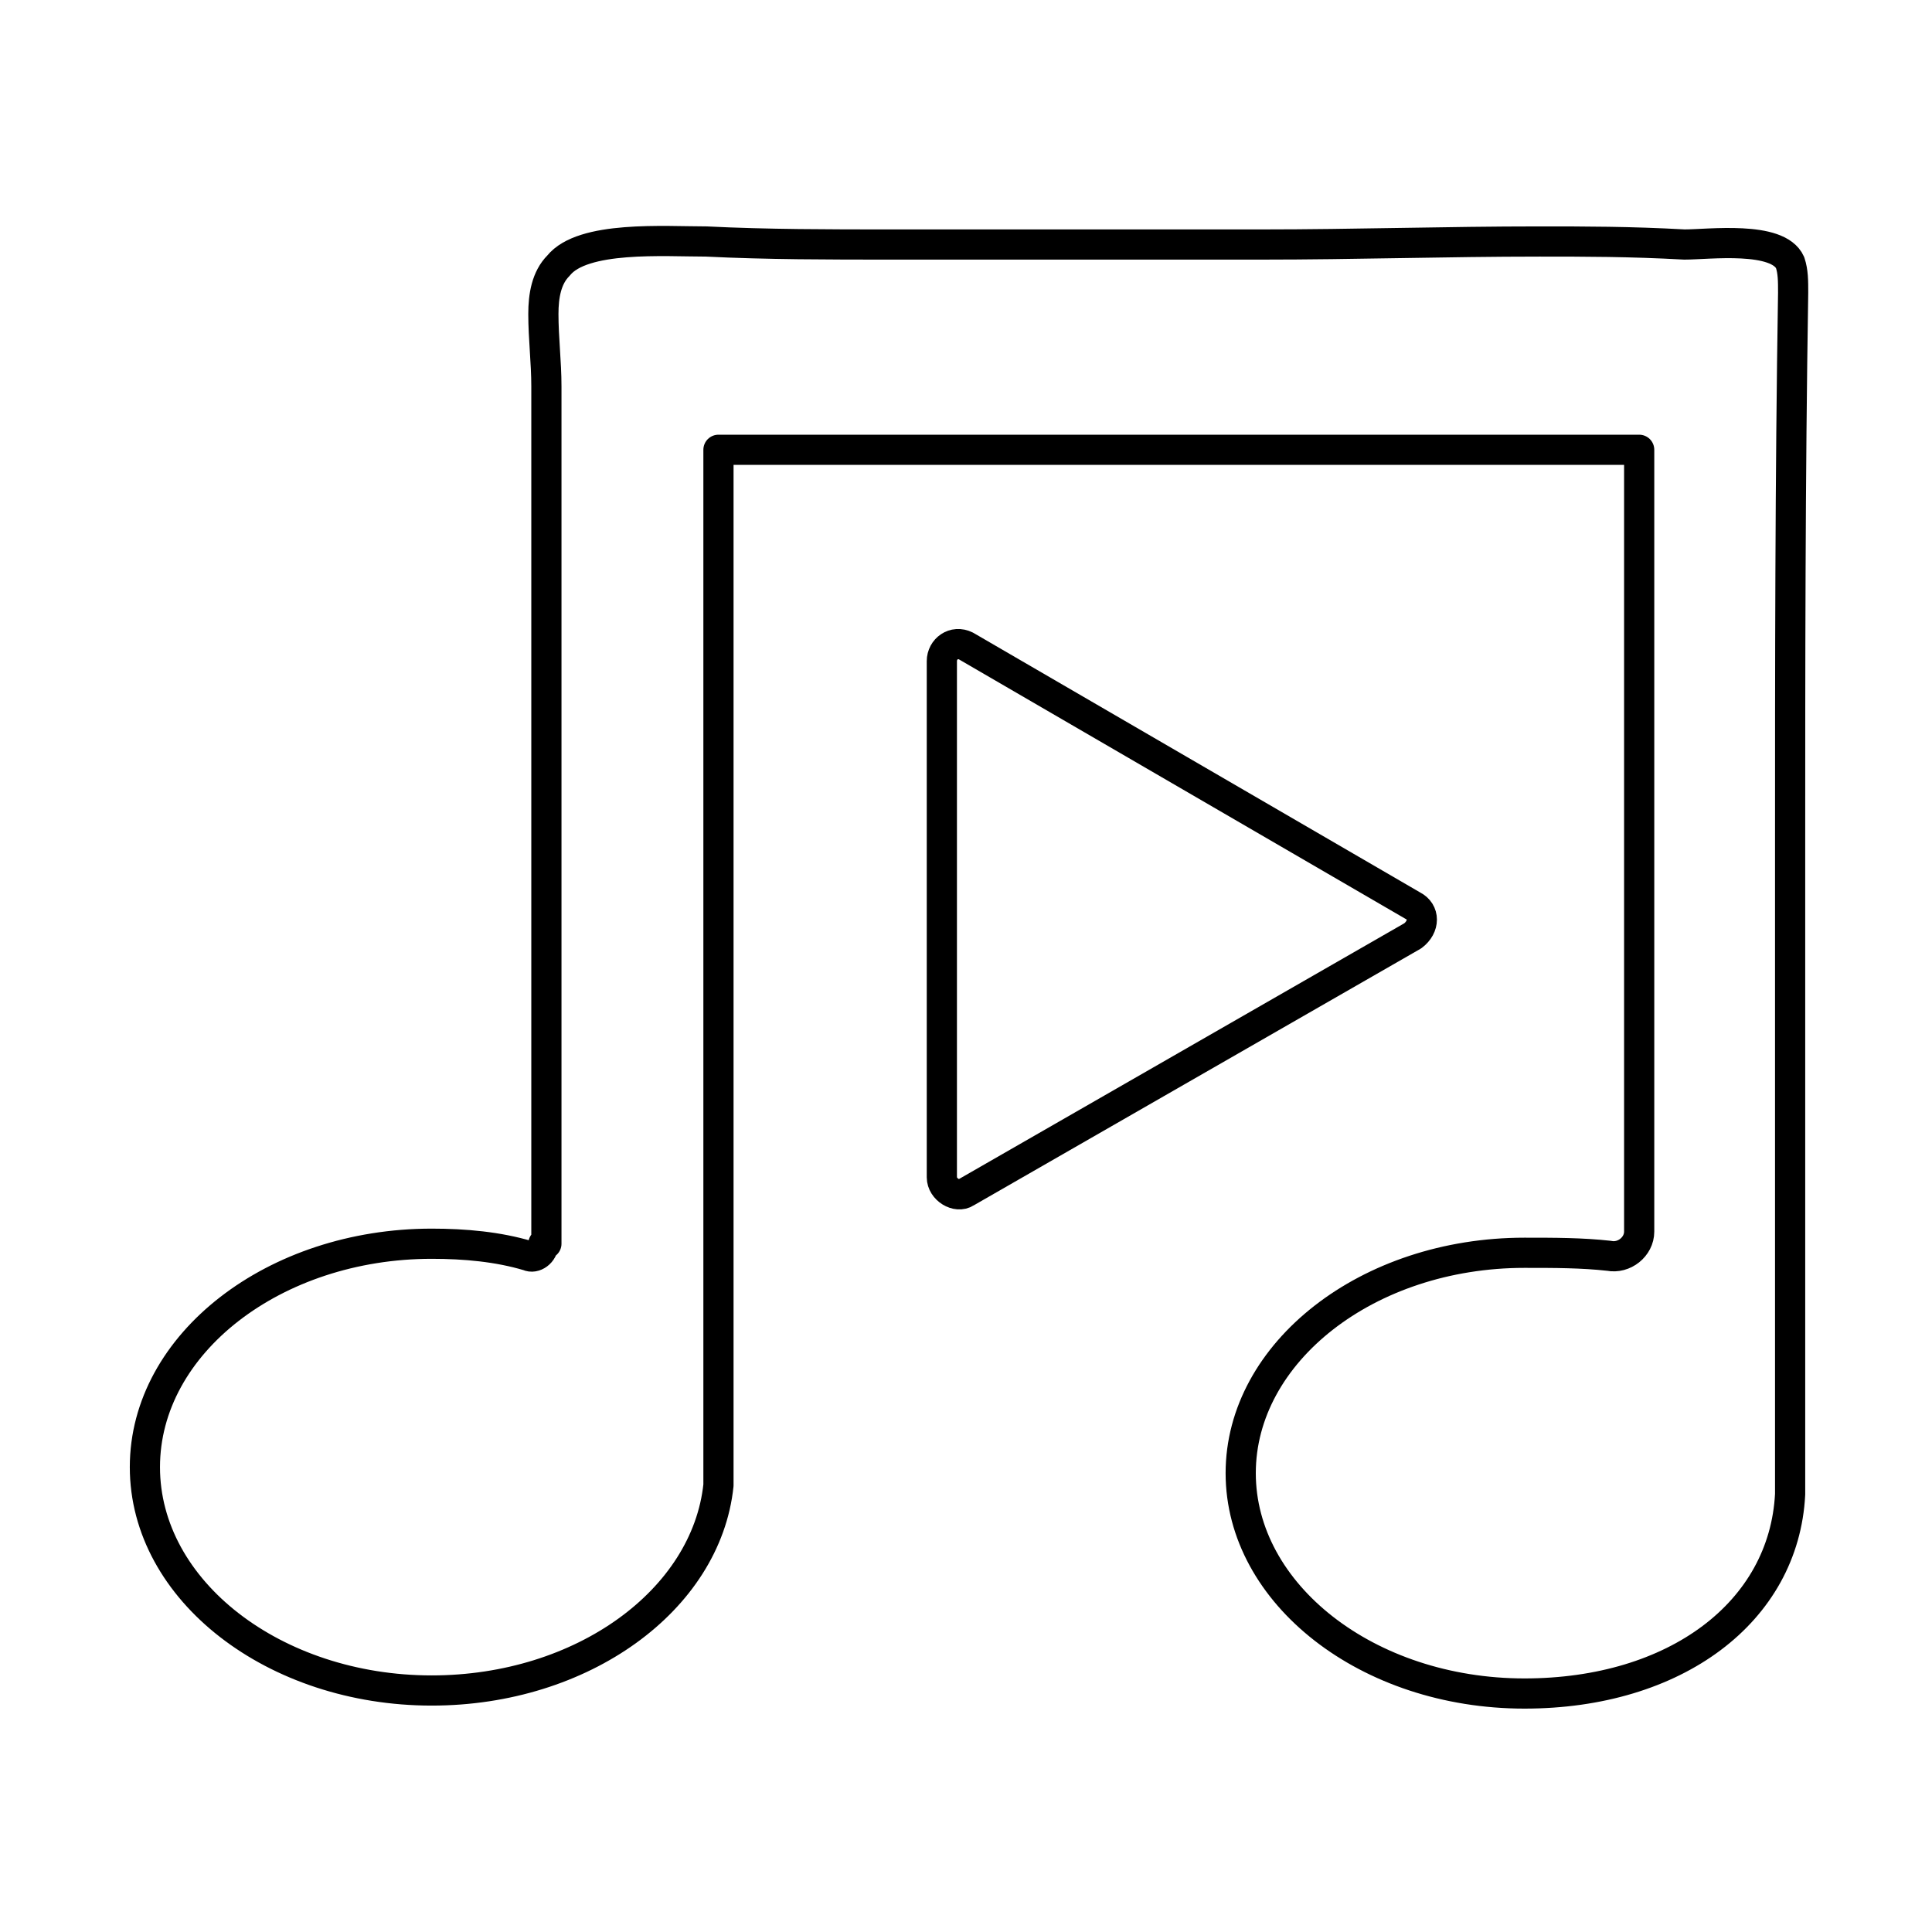 <!--Generator: Adobe Illustrator 16.0.3, SVG Export Plug-In . SVG Version: 6.00 Build 0)--><svg xmlns="http://www.w3.org/2000/svg" width="64" height="64"><g><g fill="none" stroke="#000" stroke-linecap="round" stroke-linejoin="round" stroke-miterlimit="10"><path d="M46.8 30L32 21.4c-.4-.2-.8.1-.8.5V39c0 .4.5.7.8.5L46.8 31c.4-.3.4-.8 0-1z"/><path d="M18 41.2c0 .3-.3.5-.5.4-1-.3-2.1-.4-3.2-.4-5.2 0-9.5 3.3-9.5 7.4S9.1 56 14.3 56c5 0 9.1-3 9.5-6.8V14.9h30.5v25.9c0 .5-.5.9-1 .8-.9-.1-1.8-.1-2.8-.1-5.2 0-9.4 3.3-9.4 7.3s4.2 7.3 9.4 7.3c5 0 8.6-2.7 8.8-6.6v-7-14.3c0-6.2 0-12.3.1-18.5 0-.4 0-.7-.1-1-.4-.9-2.7-.6-3.5-.6C54 8 52.5 8 51 8c-3.1 0-6.1.1-9.2.1H29.5c-2 0-4.1 0-6.1-.1-1.4 0-4.1-.2-4.9.8-.4.4-.5 1-.5 1.6 0 .8.1 1.6.1 2.4V41.2z"/></g></g></svg>
